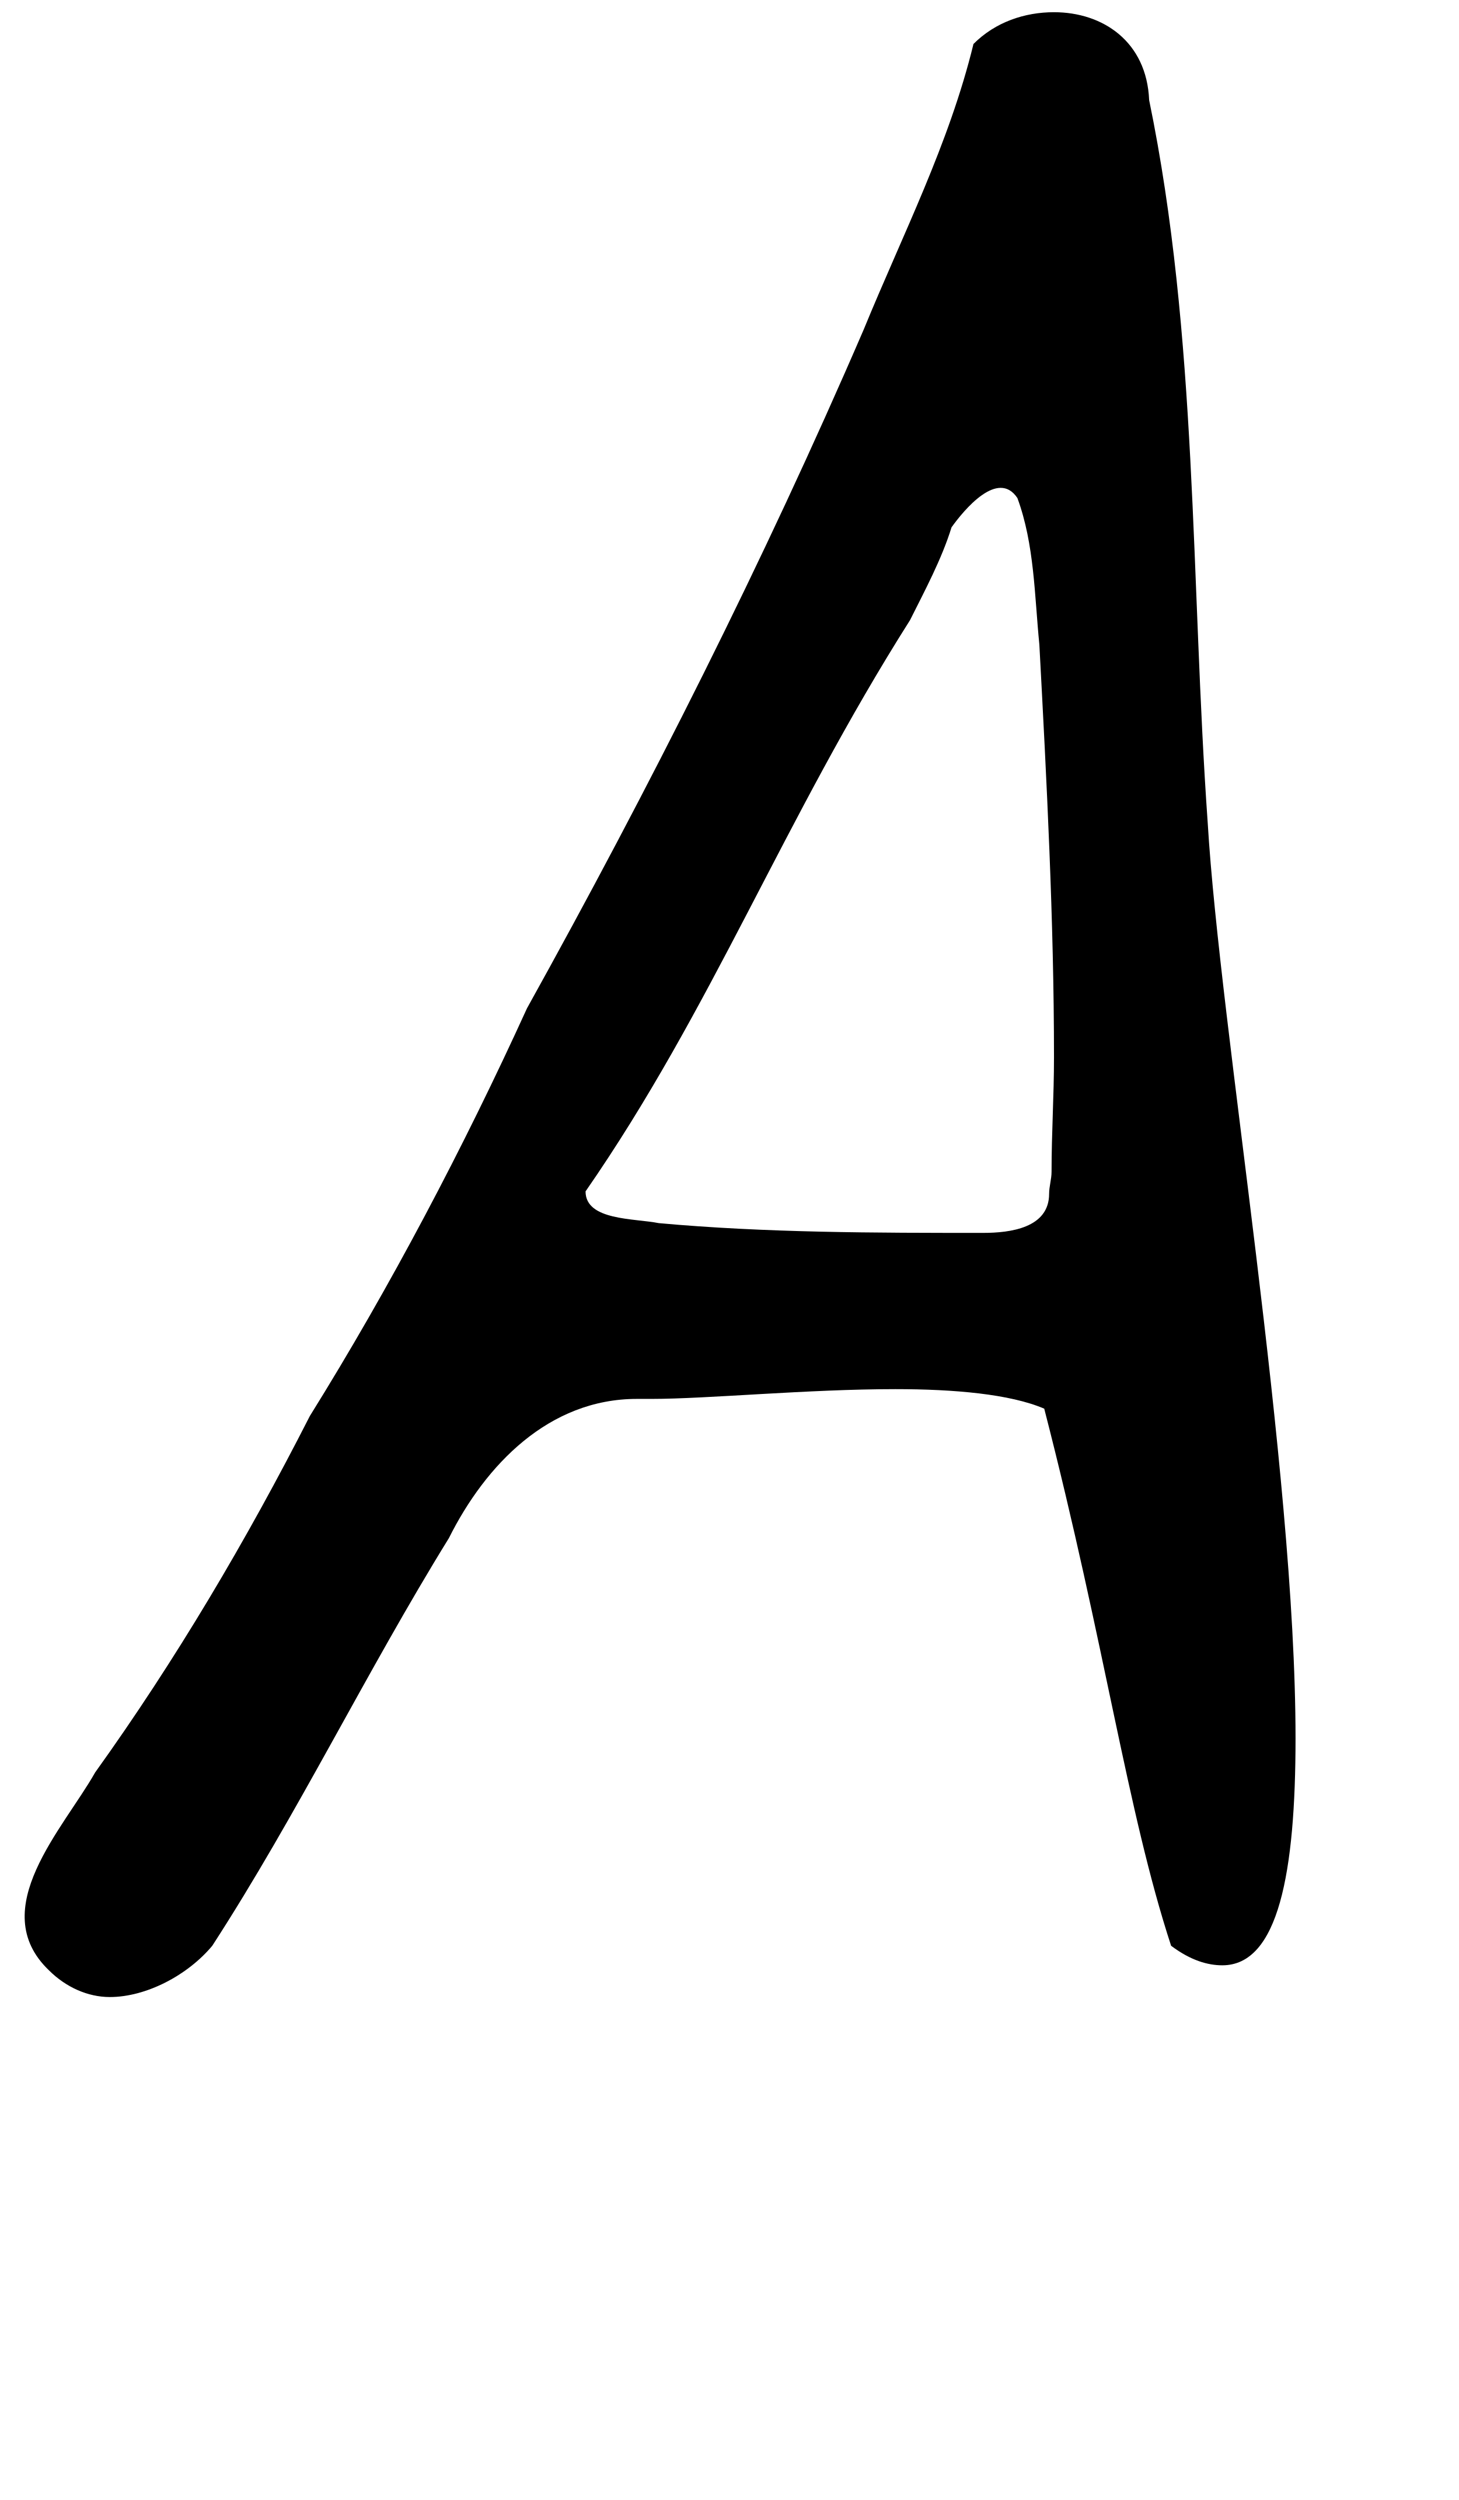 <?xml version="1.0" standalone="no"?>
<!DOCTYPE svg PUBLIC "-//W3C//DTD SVG 1.1//EN" "http://www.w3.org/Graphics/SVG/1.1/DTD/svg11.dtd" >
<svg xmlns="http://www.w3.org/2000/svg" xmlns:xlink="http://www.w3.org/1999/xlink" version="1.1" viewBox="-11 0 598 1024">
   <path fill="currentColor"
d="M9 807c-26 -25 6 -58 19 -81c33 -46 62 -95 88 -146c33 -53 63 -110 89 -167c50 -90 97 -183 138 -278c16 -39 35 -76 45 -117c9 -9 21 -13 33 -13c20 0 38 12 39 36c20 97 17 197 24 296c5 84 36 264 36 375c0 55 -7 93 -30 93c-6 0 -13 -2 -21 -8
c-18 -55 -27 -123 -52 -220c-14 -6 -37 -8 -61 -8c-36 0 -77 4 -100 4h-6c-36 0 -62 27 -77 57c-34 55 -62 113 -97 167c-10 12 -27 21 -42 21c-9 0 -18 -4 -25 -11zM420 480c0 -16 1 -31 1 -47c0 -56 -3 -113 -6 -169c-2 -20 -2 -41 -9 -60c-8 -12 -22 5 -27 12
c-4 13 -11 26 -17 38c-52 82 -81 159 -133 234c0 12 20 11 30 13c44 4 89 4 133 4c11 0 27 -2 27 -16c0 -3 1 -6 1 -9zM300 -43c-3 -9 -2 -19 5 -26c6 -11 7 -23 7 -35c2 -17 10 -34 24 -45c7 -5 17 -7 24 -1c9 7 11 18 12 29v9c0 15 -2 30 -8 43c-2 5 -6 10 -11 14
c-9 11 1 9 -11 17c-9 4 -17 8 -27 9c-8 0 -13 -8 -15 -14zM477 -44c-4 -7 -2 -18 5 -29c6 -10 13 -31 16 -48c5 -28 6 -31 24 -32s19 0 21 20c0 5 1 9 1 14c0 34 -10 68 -23 77c-9 6 -18 9 -25 9c-8 0 -15 -4 -19 -11v0z" />
</svg>
